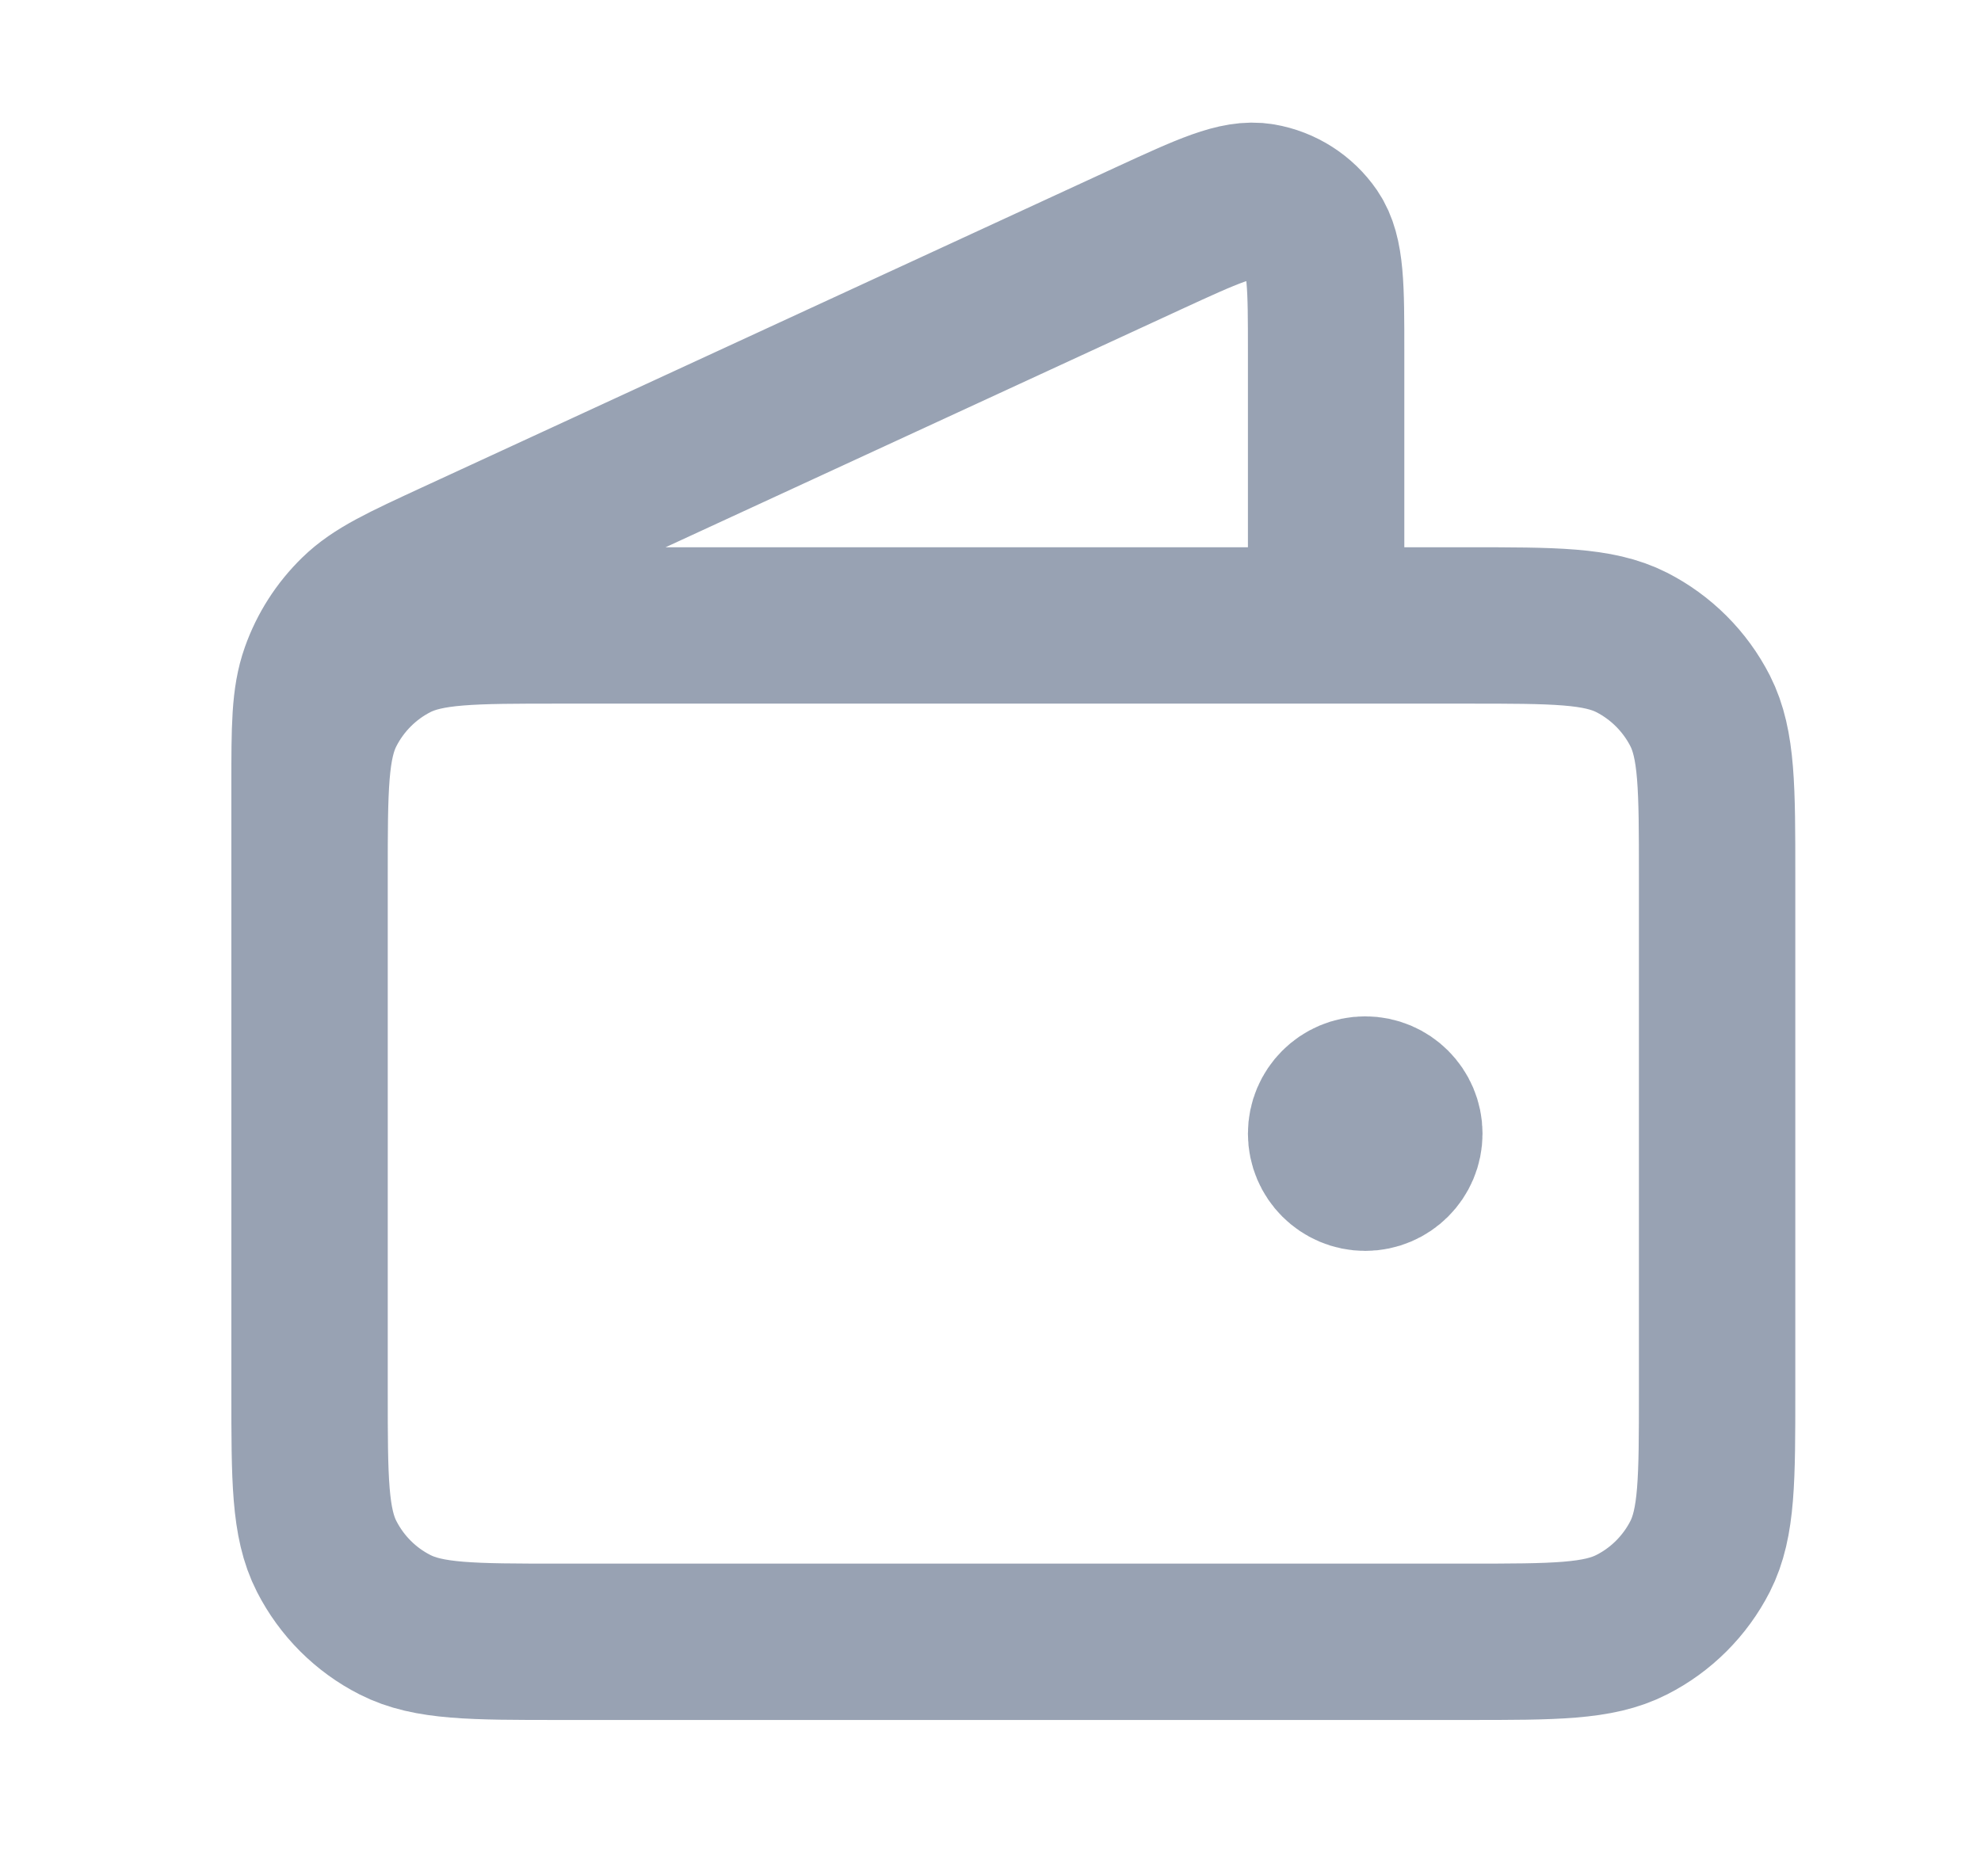 <svg width="19" height="18" viewBox="0 0 19 18" fill="none" xmlns="http://www.w3.org/2000/svg">
<path d="M12.719 6V3.375C12.719 2.752 12.719 2.44 12.588 2.248C12.473 2.081 12.295 1.967 12.095 1.933C11.866 1.894 11.583 2.025 11.016 2.286L4.364 5.356C3.858 5.59 3.606 5.706 3.421 5.887C3.257 6.047 3.132 6.242 3.056 6.457C2.969 6.701 2.969 6.979 2.969 7.536V11.25M13.094 10.875H13.102M2.969 8.4L2.969 13.35C2.969 14.19 2.969 14.61 3.133 14.931C3.277 15.213 3.506 15.443 3.788 15.586C4.109 15.75 4.529 15.75 5.369 15.75H14.069C14.909 15.75 15.329 15.75 15.65 15.586C15.932 15.443 16.162 15.213 16.306 14.931C16.469 14.61 16.469 14.19 16.469 13.35V8.4C16.469 7.56 16.469 7.14 16.306 6.819C16.162 6.537 15.932 6.307 15.65 6.163C15.329 6 14.909 6 14.069 6L5.369 6C4.529 6 4.109 6 3.788 6.163C3.506 6.307 3.277 6.537 3.133 6.819C2.969 7.14 2.969 7.56 2.969 8.4ZM13.469 10.875C13.469 11.082 13.301 11.25 13.094 11.25C12.887 11.25 12.719 11.082 12.719 10.875C12.719 10.668 12.887 10.5 13.094 10.5C13.301 10.5 13.469 10.668 13.469 10.875Z" stroke="#98A2B3" stroke-width="1.5" stroke-linecap="round" stroke-linejoin="round"/>
</svg>
